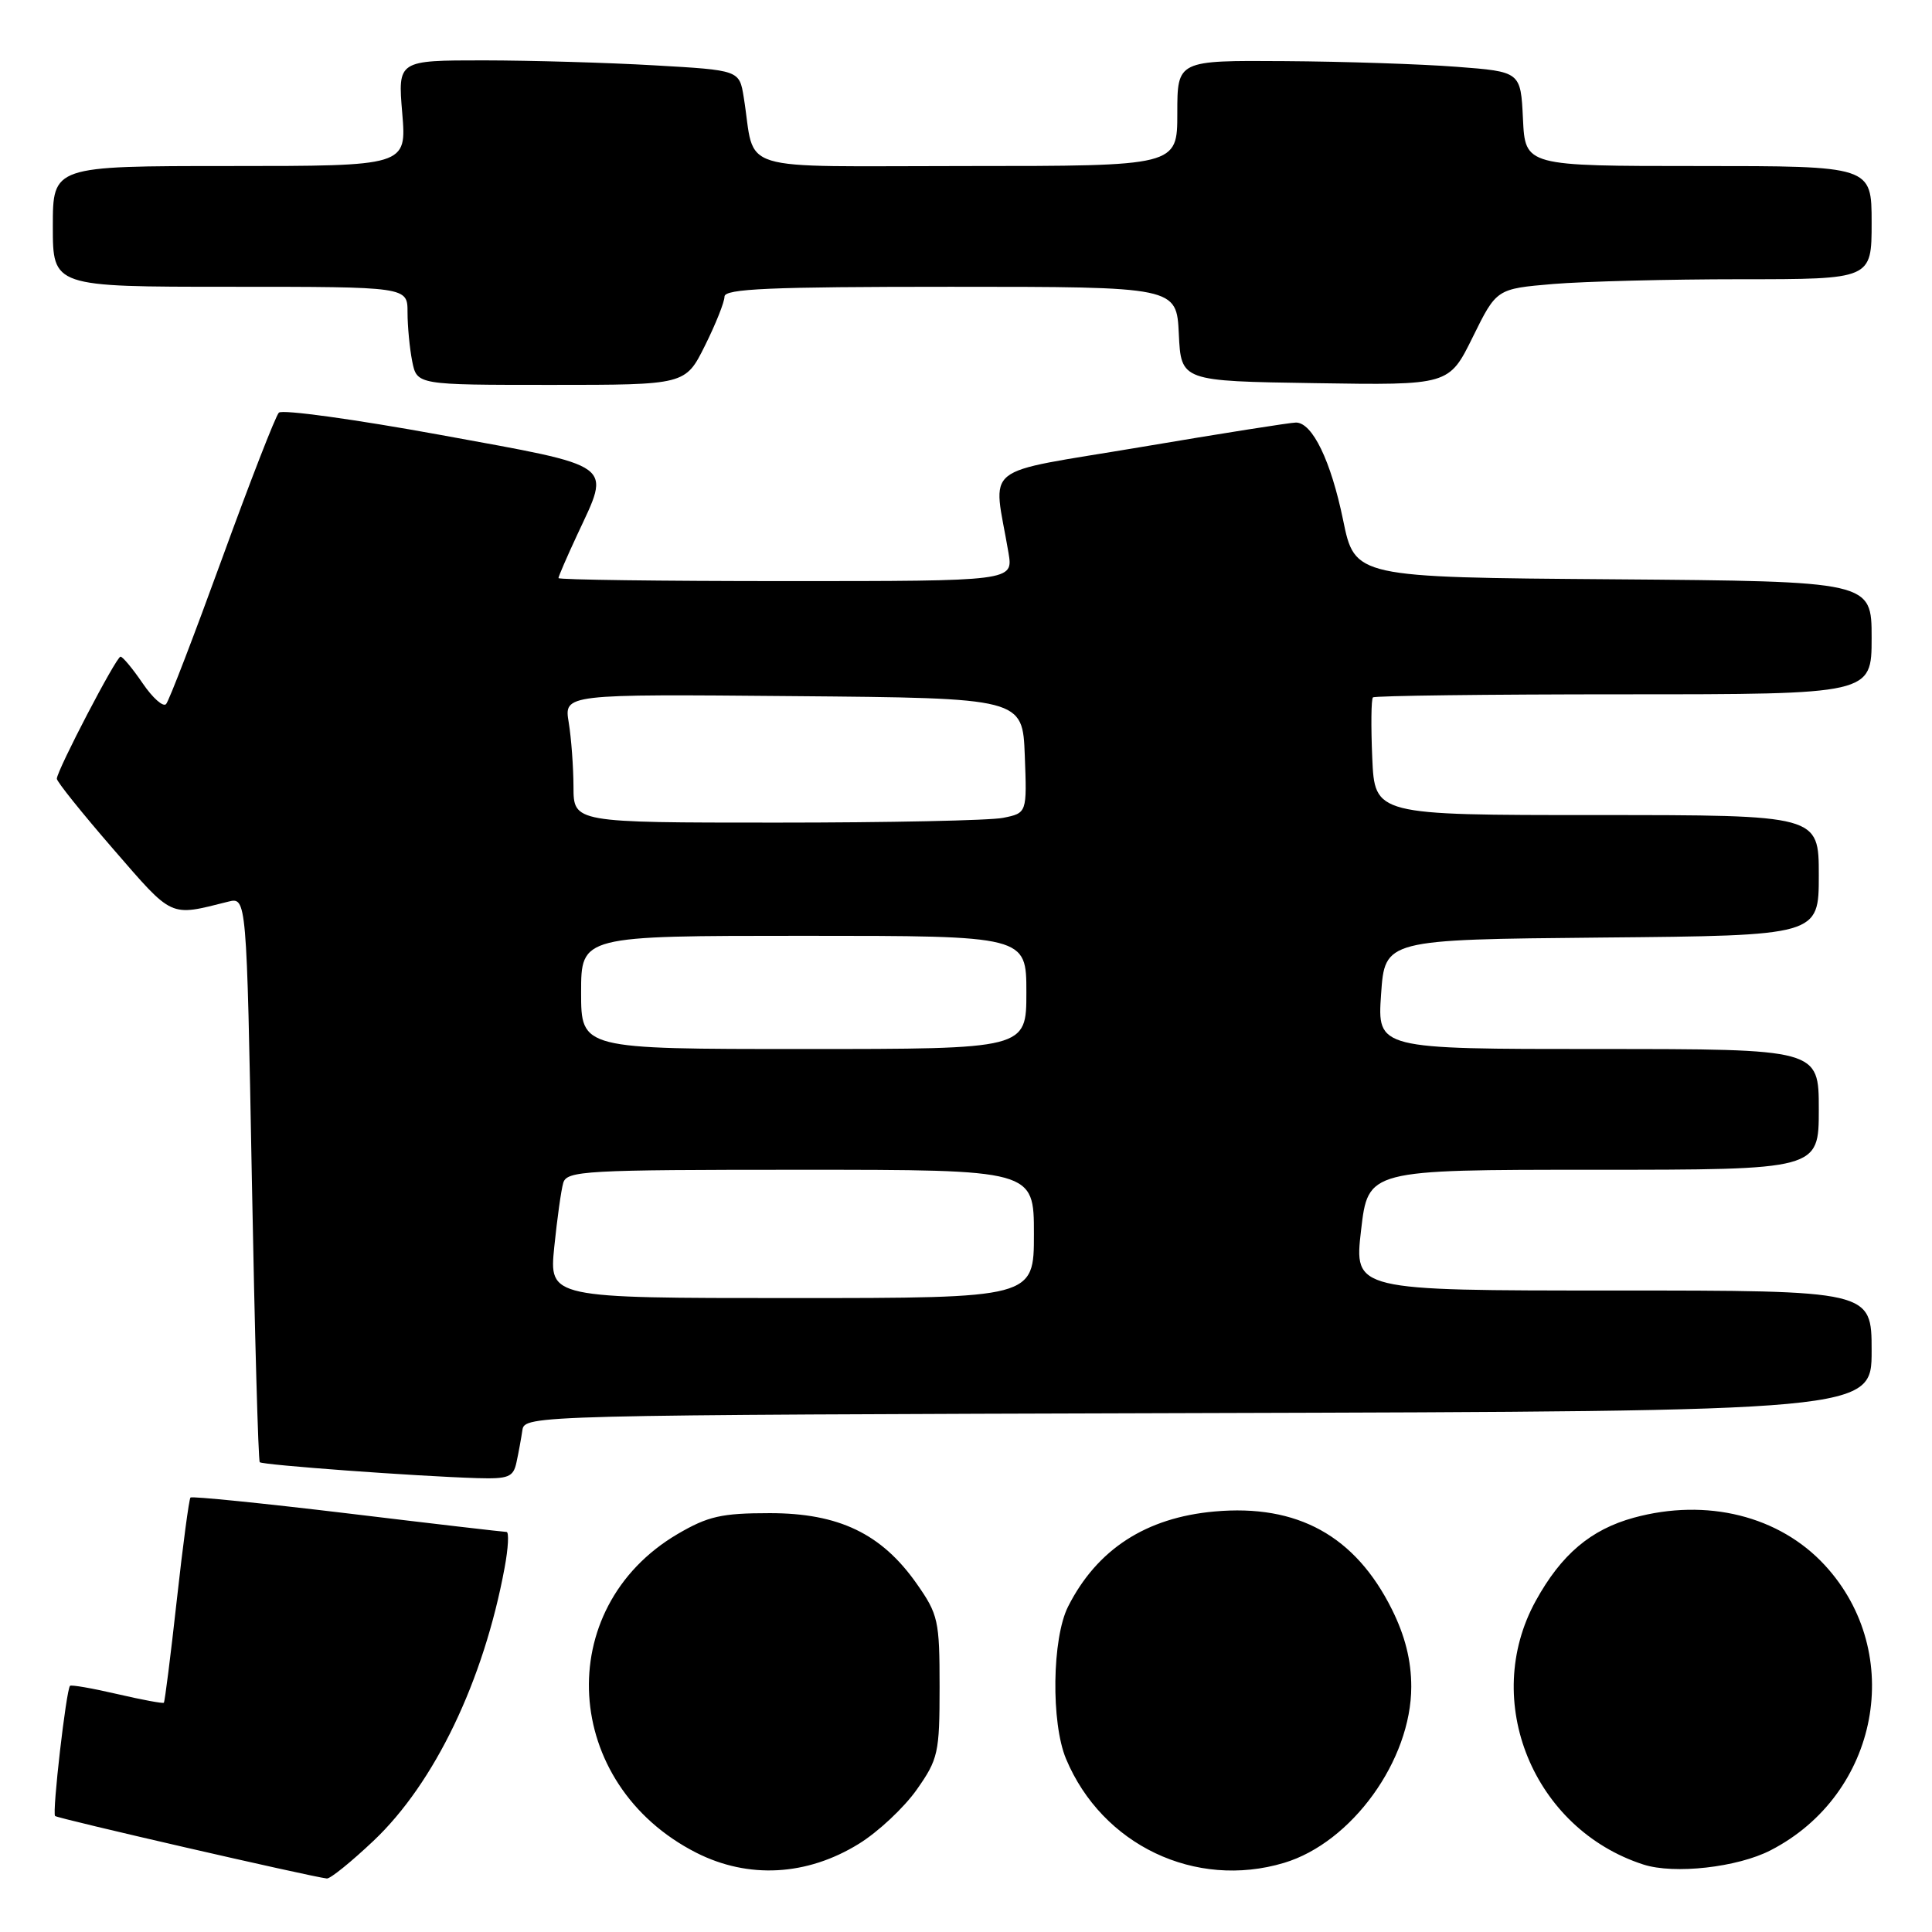 <?xml version="1.0" encoding="UTF-8" standalone="no"?>
<!DOCTYPE svg PUBLIC "-//W3C//DTD SVG 1.1//EN" "http://www.w3.org/Graphics/SVG/1.1/DTD/svg11.dtd" >
<svg xmlns="http://www.w3.org/2000/svg" xmlns:xlink="http://www.w3.org/1999/xlink" version="1.1" viewBox="0 0 256 256">
 <g >
 <path fill="currentColor"
d=" M 49.49 243.92 C 57.58 236.27 64.09 222.72 66.86 207.75 C 67.35 205.14 67.46 203.00 67.12 202.99 C 66.78 202.99 57.29 201.89 46.04 200.53 C 34.79 199.18 25.43 198.24 25.24 198.43 C 25.05 198.62 24.23 204.76 23.42 212.08 C 22.61 219.40 21.84 225.49 21.71 225.62 C 21.59 225.75 18.81 225.23 15.53 224.47 C 12.26 223.71 9.45 223.22 9.28 223.38 C 8.77 223.90 6.89 240.22 7.30 240.63 C 7.63 240.96 41.11 248.66 43.31 248.91 C 43.76 248.96 46.54 246.71 49.49 243.92 Z  M 113.81 244.31 C 116.36 242.74 119.80 239.51 121.47 237.14 C 124.32 233.09 124.50 232.27 124.50 223.50 C 124.50 214.72 124.32 213.92 121.46 209.84 C 116.81 203.22 111.15 200.50 102.00 200.50 C 95.60 200.50 93.81 200.91 89.78 203.27 C 73.07 213.10 74.44 236.44 92.27 245.50 C 99.16 248.99 106.93 248.57 113.81 244.31 Z  M 170.14 246.84 C 179.12 244.15 187.00 233.24 187.00 223.50 C 187.00 220.02 186.18 216.75 184.43 213.24 C 179.58 203.51 171.93 199.29 160.93 200.28 C 151.84 201.09 145.36 205.30 141.53 212.87 C 139.40 217.08 139.25 228.28 141.26 233.07 C 146.04 244.48 158.38 250.36 170.14 246.84 Z  M 234.62 245.17 C 248.99 237.77 252.54 219.05 241.80 207.40 C 235.77 200.86 226.15 198.47 216.50 201.10 C 210.78 202.67 206.88 205.97 203.49 212.13 C 196.21 225.36 203.16 242.35 217.76 247.06 C 221.84 248.38 230.23 247.44 234.62 245.17 Z  M 68.44 193.75 C 68.71 192.51 69.06 190.60 69.22 189.50 C 69.52 187.52 70.39 187.50 158.76 187.24 C 248.00 186.99 248.00 186.99 248.00 178.99 C 248.00 171.00 248.00 171.00 213.71 171.00 C 179.42 171.00 179.42 171.00 180.35 163.00 C 181.28 155.00 181.28 155.00 211.14 155.00 C 241.00 155.00 241.00 155.00 241.00 147.00 C 241.00 139.00 241.00 139.00 211.75 139.00 C 182.50 139.00 182.50 139.00 183.00 131.75 C 183.50 124.50 183.50 124.50 212.25 124.23 C 241.00 123.97 241.00 123.97 241.00 115.98 C 241.00 108.00 241.00 108.00 211.58 108.00 C 182.16 108.00 182.16 108.00 181.83 100.41 C 181.65 96.24 181.69 92.64 181.92 92.41 C 182.15 92.19 197.11 92.00 215.17 92.00 C 248.00 92.00 248.00 92.00 248.00 84.51 C 248.00 77.03 248.00 77.03 213.76 76.76 C 179.52 76.50 179.52 76.50 177.96 68.87 C 176.35 61.07 173.91 56.01 171.73 55.99 C 171.05 55.98 161.80 57.44 151.16 59.24 C 129.52 62.89 131.60 61.23 133.63 73.25 C 134.26 77.00 134.26 77.00 104.13 77.00 C 87.56 77.00 74.00 76.82 74.00 76.60 C 74.00 76.38 75.12 73.79 76.49 70.85 C 80.95 61.27 81.85 61.93 58.37 57.63 C 47.02 55.56 37.38 54.23 36.95 54.68 C 36.51 55.13 33.13 63.83 29.43 74.00 C 25.73 84.17 22.40 92.86 22.01 93.29 C 21.63 93.73 20.23 92.49 18.91 90.55 C 17.58 88.60 16.26 87.01 15.97 87.01 C 15.41 87.00 7.59 102.00 7.53 103.18 C 7.51 103.55 10.88 107.75 15.00 112.50 C 22.99 121.71 22.40 121.44 30.22 119.48 C 32.68 118.86 32.68 118.86 33.37 156.13 C 33.75 176.62 34.22 193.55 34.42 193.75 C 34.79 194.12 55.07 195.61 63.23 195.86 C 67.39 195.98 68.02 195.73 68.44 193.75 Z  M 93.41 45.80 C 94.83 42.95 96.00 40.02 96.00 39.30 C 96.00 38.26 102.00 38.00 125.95 38.00 C 155.90 38.00 155.90 38.00 156.20 44.25 C 156.50 50.50 156.50 50.50 174.25 50.77 C 192.00 51.05 192.00 51.05 195.15 44.66 C 198.30 38.27 198.30 38.27 205.80 37.63 C 209.93 37.29 221.11 37.00 230.65 37.00 C 248.00 37.00 248.00 37.00 248.00 29.50 C 248.00 22.00 248.00 22.00 225.05 22.00 C 202.10 22.00 202.10 22.00 201.80 15.75 C 201.50 9.50 201.50 9.50 193.00 8.85 C 188.32 8.49 178.09 8.15 170.25 8.10 C 156.00 8.00 156.00 8.00 156.00 15.00 C 156.00 22.00 156.00 22.00 128.08 22.00 C 96.71 22.00 100.20 23.07 98.55 12.90 C 97.97 9.30 97.97 9.30 86.73 8.66 C 80.55 8.30 70.37 8.01 64.10 8.00 C 52.71 8.00 52.71 8.00 53.30 15.00 C 53.88 22.00 53.88 22.00 30.44 22.00 C 7.00 22.00 7.00 22.00 7.00 30.00 C 7.00 38.00 7.00 38.00 30.50 38.00 C 54.00 38.00 54.00 38.00 54.00 41.38 C 54.00 43.23 54.28 46.16 54.62 47.88 C 55.25 51.00 55.25 51.00 73.04 51.00 C 90.82 51.00 90.82 51.00 93.41 45.80 Z  M 73.44 165.25 C 73.82 161.54 74.35 157.71 74.63 156.75 C 75.10 155.13 77.47 155.00 106.07 155.00 C 137.00 155.00 137.00 155.00 137.00 163.50 C 137.00 172.00 137.00 172.00 104.88 172.00 C 72.77 172.00 72.77 172.00 73.44 165.25 Z  M 77.00 131.50 C 77.00 124.00 77.00 124.00 106.50 124.00 C 136.00 124.00 136.00 124.00 136.00 131.50 C 136.00 139.00 136.00 139.00 106.50 139.00 C 77.00 139.00 77.00 139.00 77.00 131.50 Z  M 75.99 104.25 C 75.98 101.64 75.70 97.81 75.36 95.74 C 74.73 91.97 74.73 91.97 105.12 92.24 C 135.50 92.50 135.50 92.50 135.79 100.12 C 136.08 107.73 136.08 107.73 132.91 108.37 C 131.17 108.72 117.66 109.00 102.88 109.00 C 76.00 109.00 76.00 109.00 75.99 104.25 Z "/>
</g>
</svg>